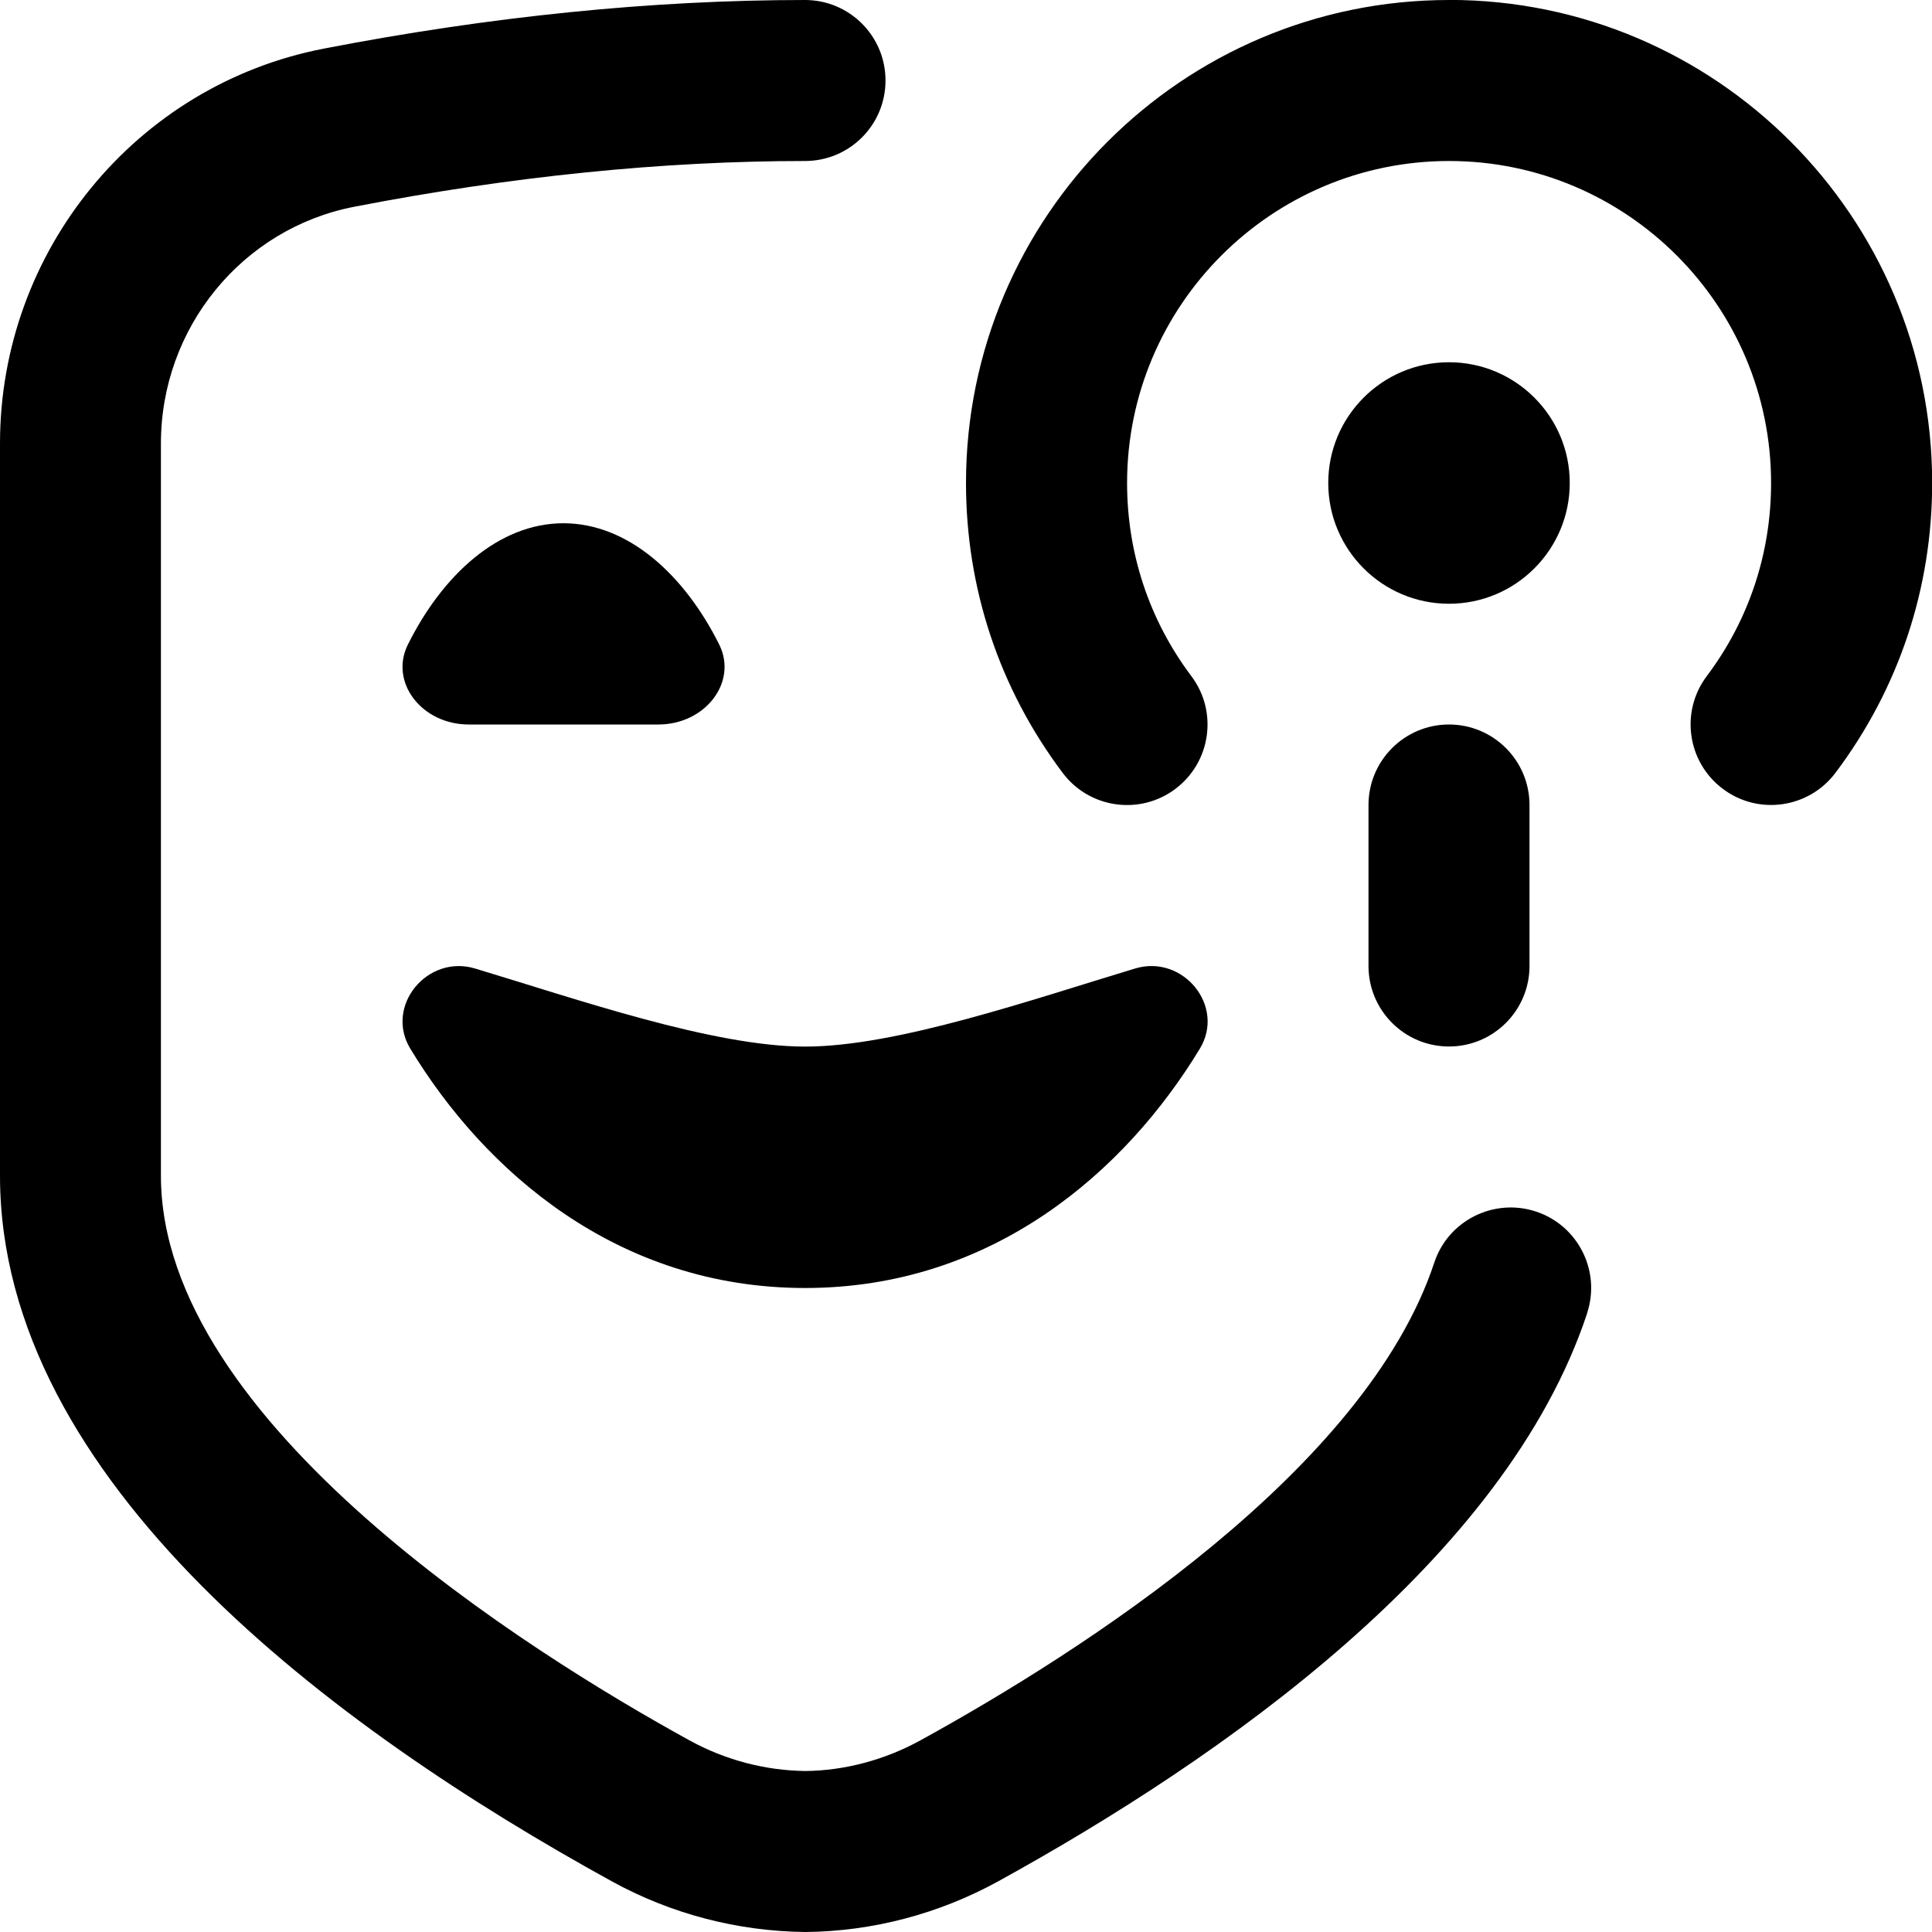 <svg id="Layer_1" viewBox="0 0 24 24" xmlns="http://www.w3.org/2000/svg" data-name="Layer 1"><path d="m19.716 16.314c-1.014 3.063-4.539 5.528-7.317 7.057-.735.404-1.561.621-2.39.629-.847-.008-1.673-.225-2.408-.629-3.467-1.906-7.599-4.974-7.601-8.763v-9.1c0-2.391 1.691-4.453 4.022-4.904 2.067-.4 4.078-.604 5.978-.604.552 0 1 .447 1 1s-.447 1-1 1c-1.773 0-3.656.192-5.598.568-1.393.269-2.403 1.505-2.403 2.94v9.099c.002 3.071 4.592 5.927 6.565 7.012.445.245.945.376 1.444.381.481-.005.981-.136 1.426-.381 2.018-1.11 5.53-3.356 6.383-5.934.173-.524.739-.807 1.263-.635.524.173.809.739.635 1.264zm-.216-10.314c0-.828-.672-1.5-1.5-1.5s-1.5.672-1.5 1.5.672 1.5 1.5 1.5 1.5-.672 1.5-1.5zm-2.5 4v2c0 .552.448 1 1 1s1-.448 1-1v-2c0-.552-.448-1-1-1s-1 .448-1 1zm1-10c-3.309 0-6 2.691-6 6 0 1.311.415 2.556 1.201 3.601.333.444.962.529 1.4.199.441-.332.531-.958.199-1.4-.523-.696-.799-1.526-.799-2.4 0-2.206 1.794-4 4-4s4 1.794 4 4c0 .874-.276 1.704-.799 2.399-.332.441-.243 1.068.199 1.4.44.332 1.068.243 1.4-.199.786-1.045 1.201-2.29 1.201-3.601 0-3.309-2.691-6-6-6zm-12.177 9h2.355c.583 0 .989-.526.756-.994-.427-.856-1.124-1.505-1.934-1.506-.811 0-1.507.65-1.933 1.507-.233.468.173.993.756.993zm-.726 4.027c.921 1.52 2.571 2.973 4.904 2.973s3.983-1.453 4.904-2.973c.321-.53-.211-1.175-.804-.996-1.263.38-2.959.971-4.1.97-1.141 0-2.837-.59-4.1-.97-.593-.178-1.125.467-.804.996z"/></svg>